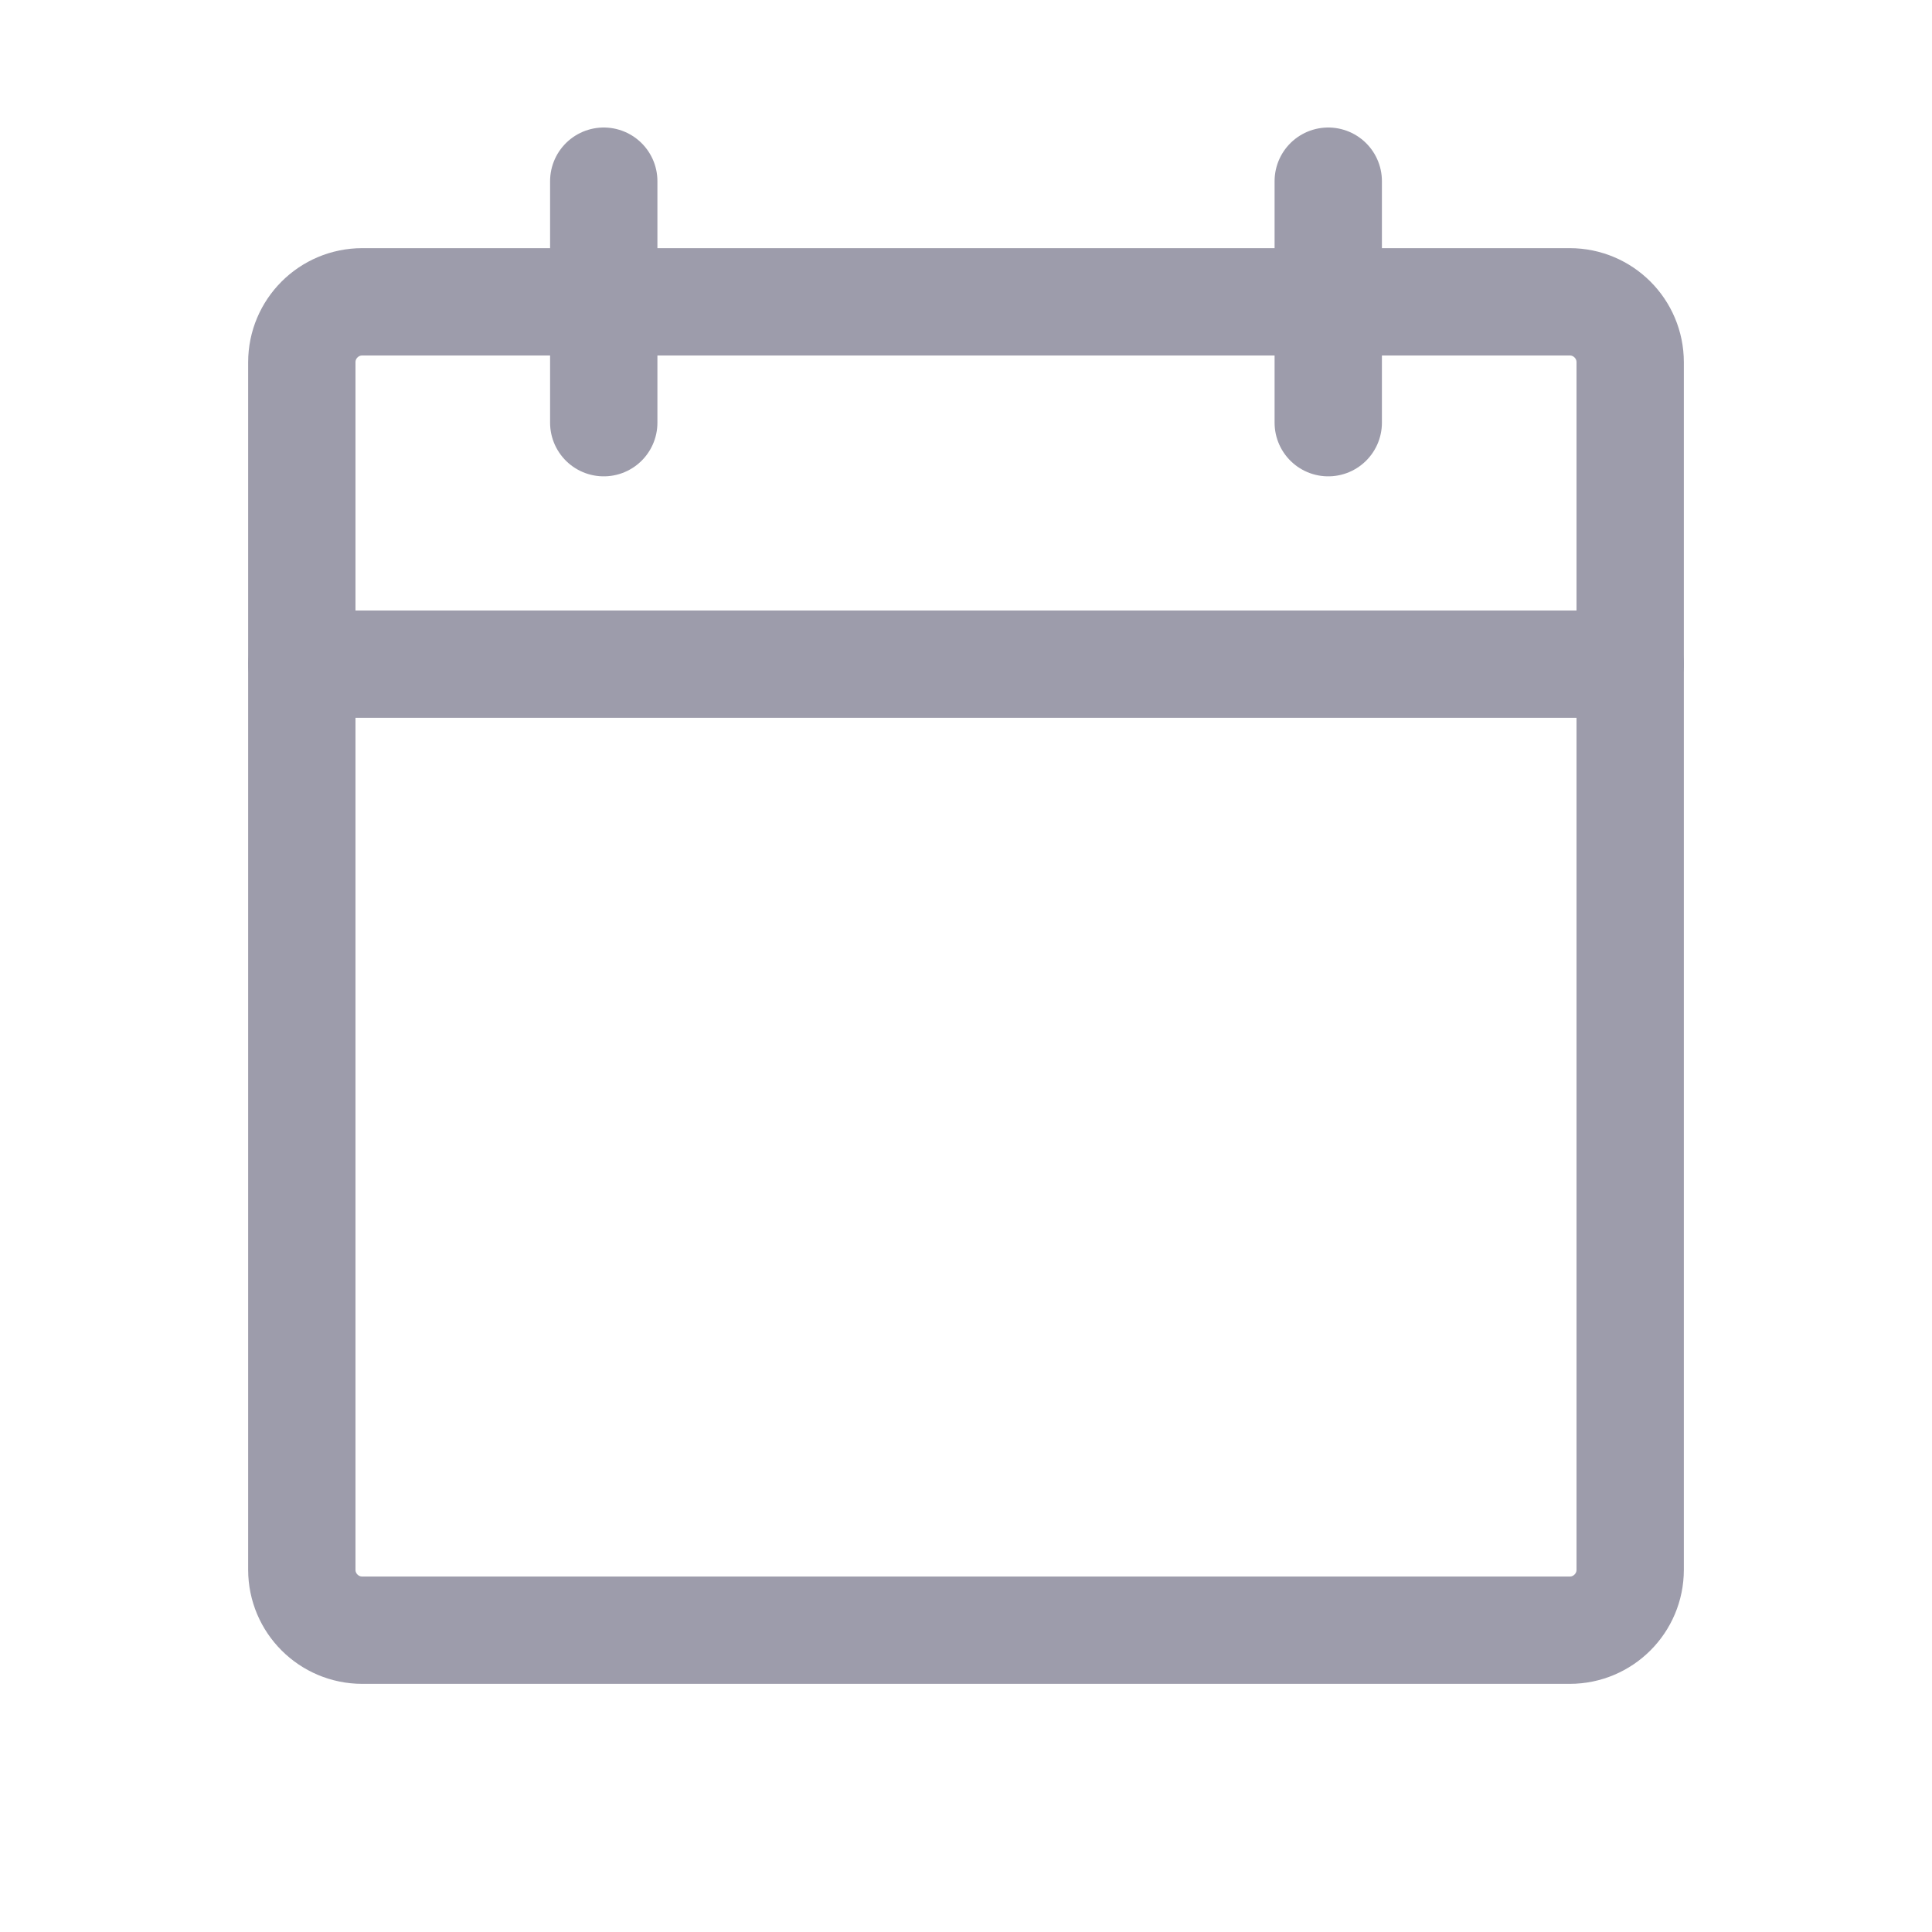 <svg width="18" height="18" viewBox="0 0 18 18" fill="none" xmlns="http://www.w3.org/2000/svg">
<path d="M14.625 2.812H3.375C3.064 2.812 2.812 3.064 2.812 3.375V14.625C2.812 14.936 3.064 15.188 3.375 15.188H14.625C14.936 15.188 15.188 14.936 15.188 14.625V3.375C15.188 3.064 14.936 2.812 14.625 2.812Z" stroke="#9D9CAB" stroke-linecap="round" stroke-linejoin="round"/>
<path d="M12.375 1.688V3.938" stroke="#9D9CAB" stroke-linecap="round" stroke-linejoin="round"/>
<path d="M5.625 1.688V3.938" stroke="#9D9CAB" stroke-linecap="round" stroke-linejoin="round"/>
<path d="M2.812 6.188H15.188" stroke="#9D9CAB" stroke-linecap="round" stroke-linejoin="round"/>
</svg>
